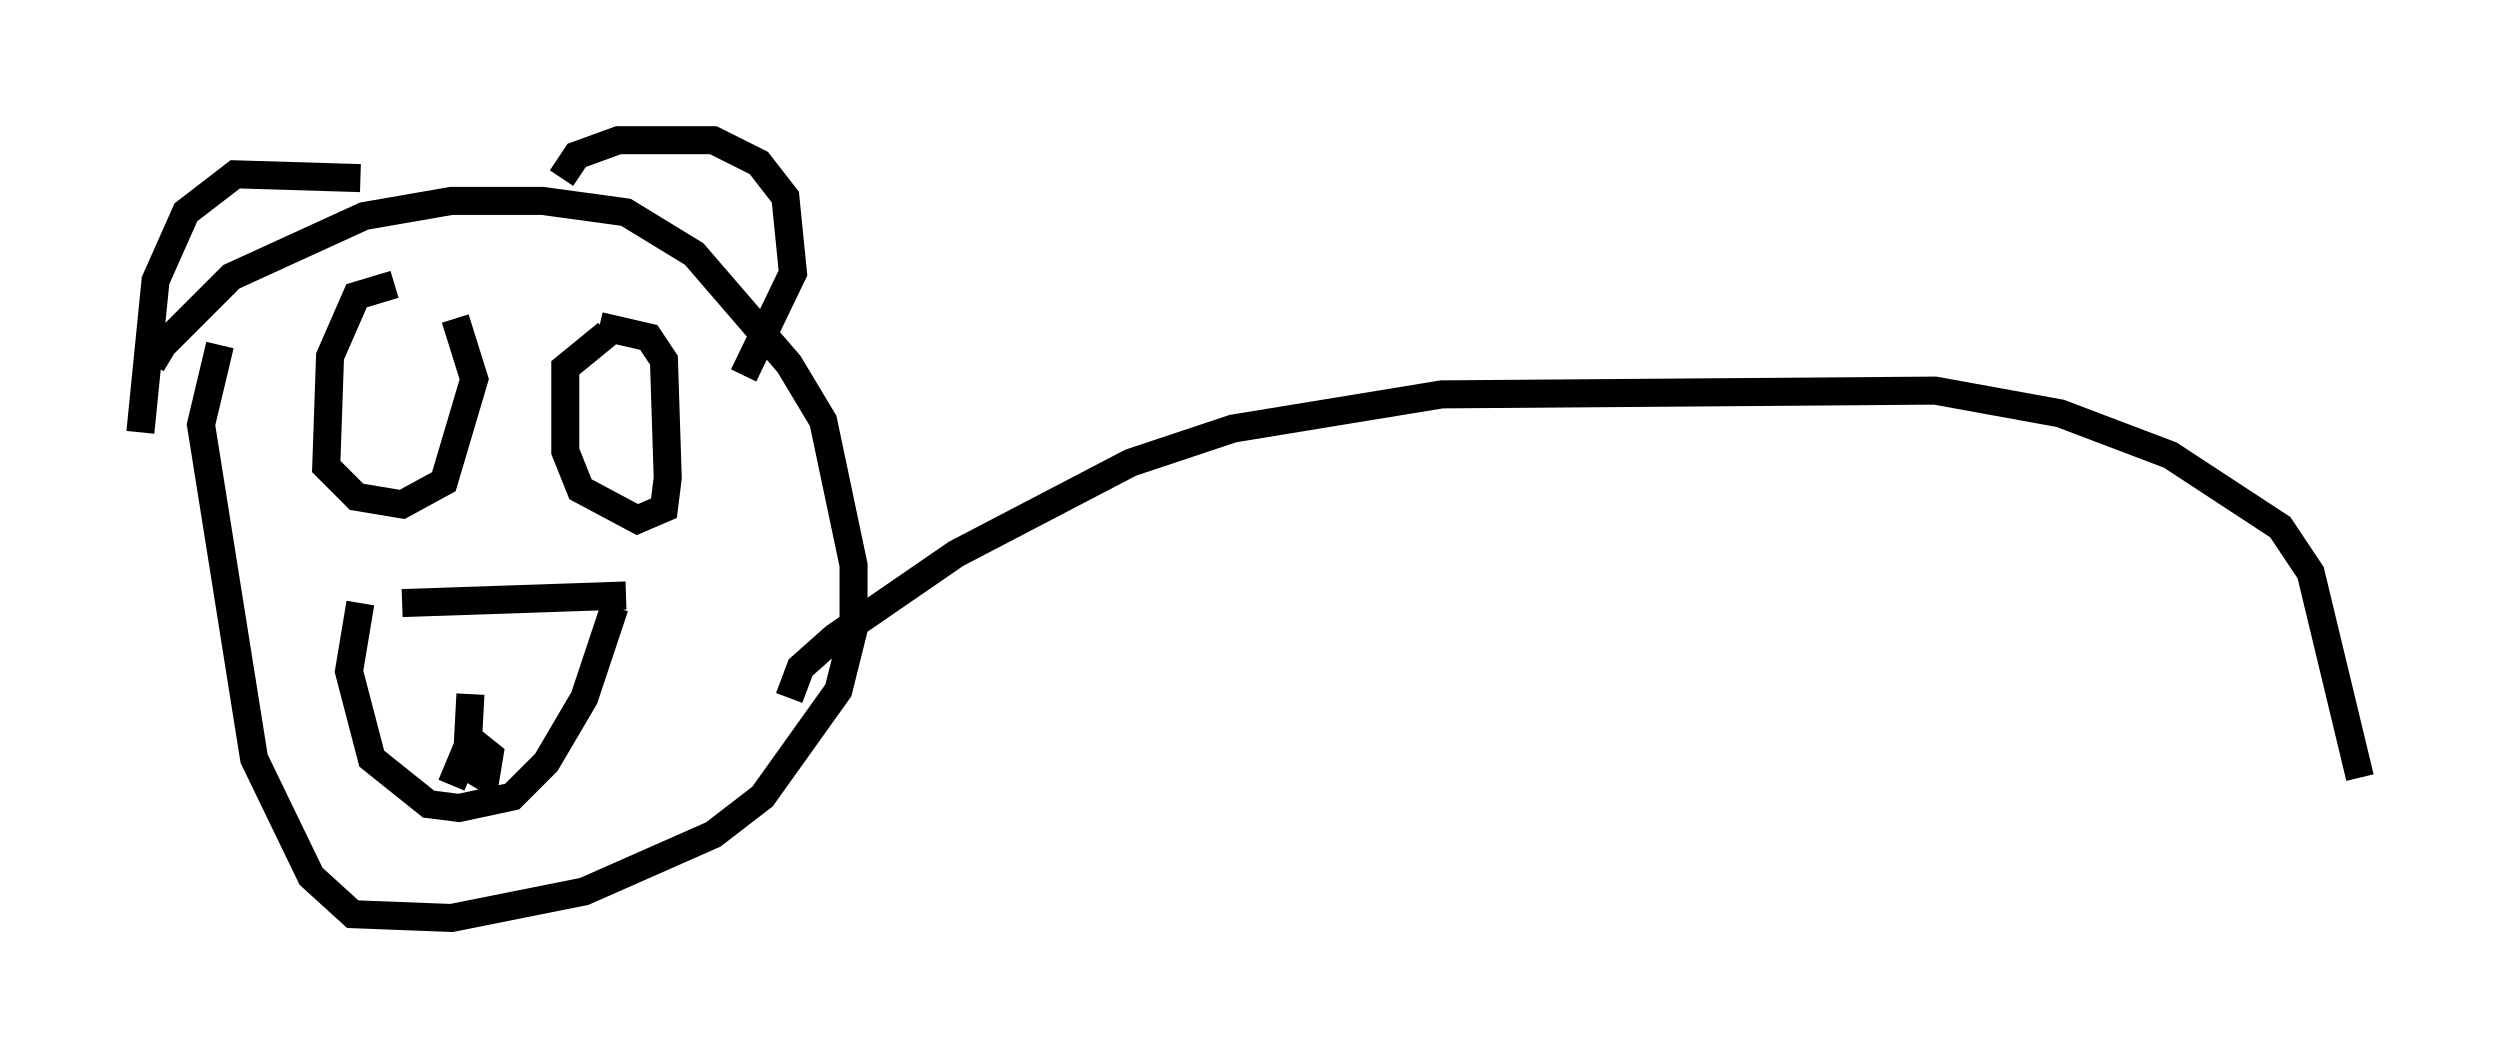 <?xml version="1.0" encoding="utf-8" ?>
<svg baseProfile="full" height="37.74" version="1.1" width="89.16" xmlns="http://www.w3.org/2000/svg" xmlns:ev="http://www.w3.org/2001/xml-events" xmlns:xlink="http://www.w3.org/1999/xlink"><defs /><rect fill="white" height="37.74" width="89.16" x="0" y="0" /><path d="M5.812, 13.796 m-0.406, -0.812 l0.406, -0.677 2.436, -2.436 l4.736, -2.165 3.112, -0.541 l3.248, 0.0 2.977, 0.406 l2.436, 1.488 3.383, 3.924 l1.218, 2.03 1.083, 5.142 l0.0, 2.3 -0.541, 2.165 l-2.706, 3.789 -1.759, 1.353 l-4.601, 2.03 -4.736, 0.947 l-3.518, -0.135 -1.488, -1.353 l-2.03, -4.195 -1.894, -11.908 l0.677, -2.842 m5.007, 9.202 l-0.406, 2.436 0.812, 3.112 l2.03, 1.624 1.083, 0.135 l1.894, -0.406 1.218, -1.218 l1.353, -2.3 1.083, -3.248 m-7.578, -0.135 l7.984, -0.271 m-5.548, 3.518 l-0.135, 2.571 0.677, 0.406 l0.135, -0.812 -0.677, -0.541 l-0.677, 1.624 m-2.03, -17.862 l-1.353, 0.406 -0.947, 2.165 l-0.135, 3.924 1.083, 1.083 l1.624, 0.271 1.488, -0.812 l1.083, -3.654 -0.677, -2.165 m5.413, 0.541 l-1.488, 1.218 0.0, 2.977 l0.541, 1.353 2.03, 1.083 l0.947, -0.406 0.135, -1.083 l-0.135, -4.195 -0.541, -0.812 l-1.759, -0.406 m-8.525, -5.277 l-4.465, -0.135 -1.759, 1.353 l-1.083, 2.436 -0.541, 5.413 m15.02, -9.066 l0.541, -0.812 1.488, -0.541 l3.383, 0.0 1.624, 0.812 l0.947, 1.218 0.271, 2.706 l-1.759, 3.654 m1.624, 11.502 l0.406, -1.083 1.218, -1.083 l4.33, -2.977 6.225, -3.248 l3.654, -1.218 7.442, -1.218 l17.591, -0.135 4.465, 0.812 l3.924, 1.488 3.924, 2.571 l1.083, 1.624 1.759, 7.307 " fill="none" stroke="black" stroke-width="1" /></svg>